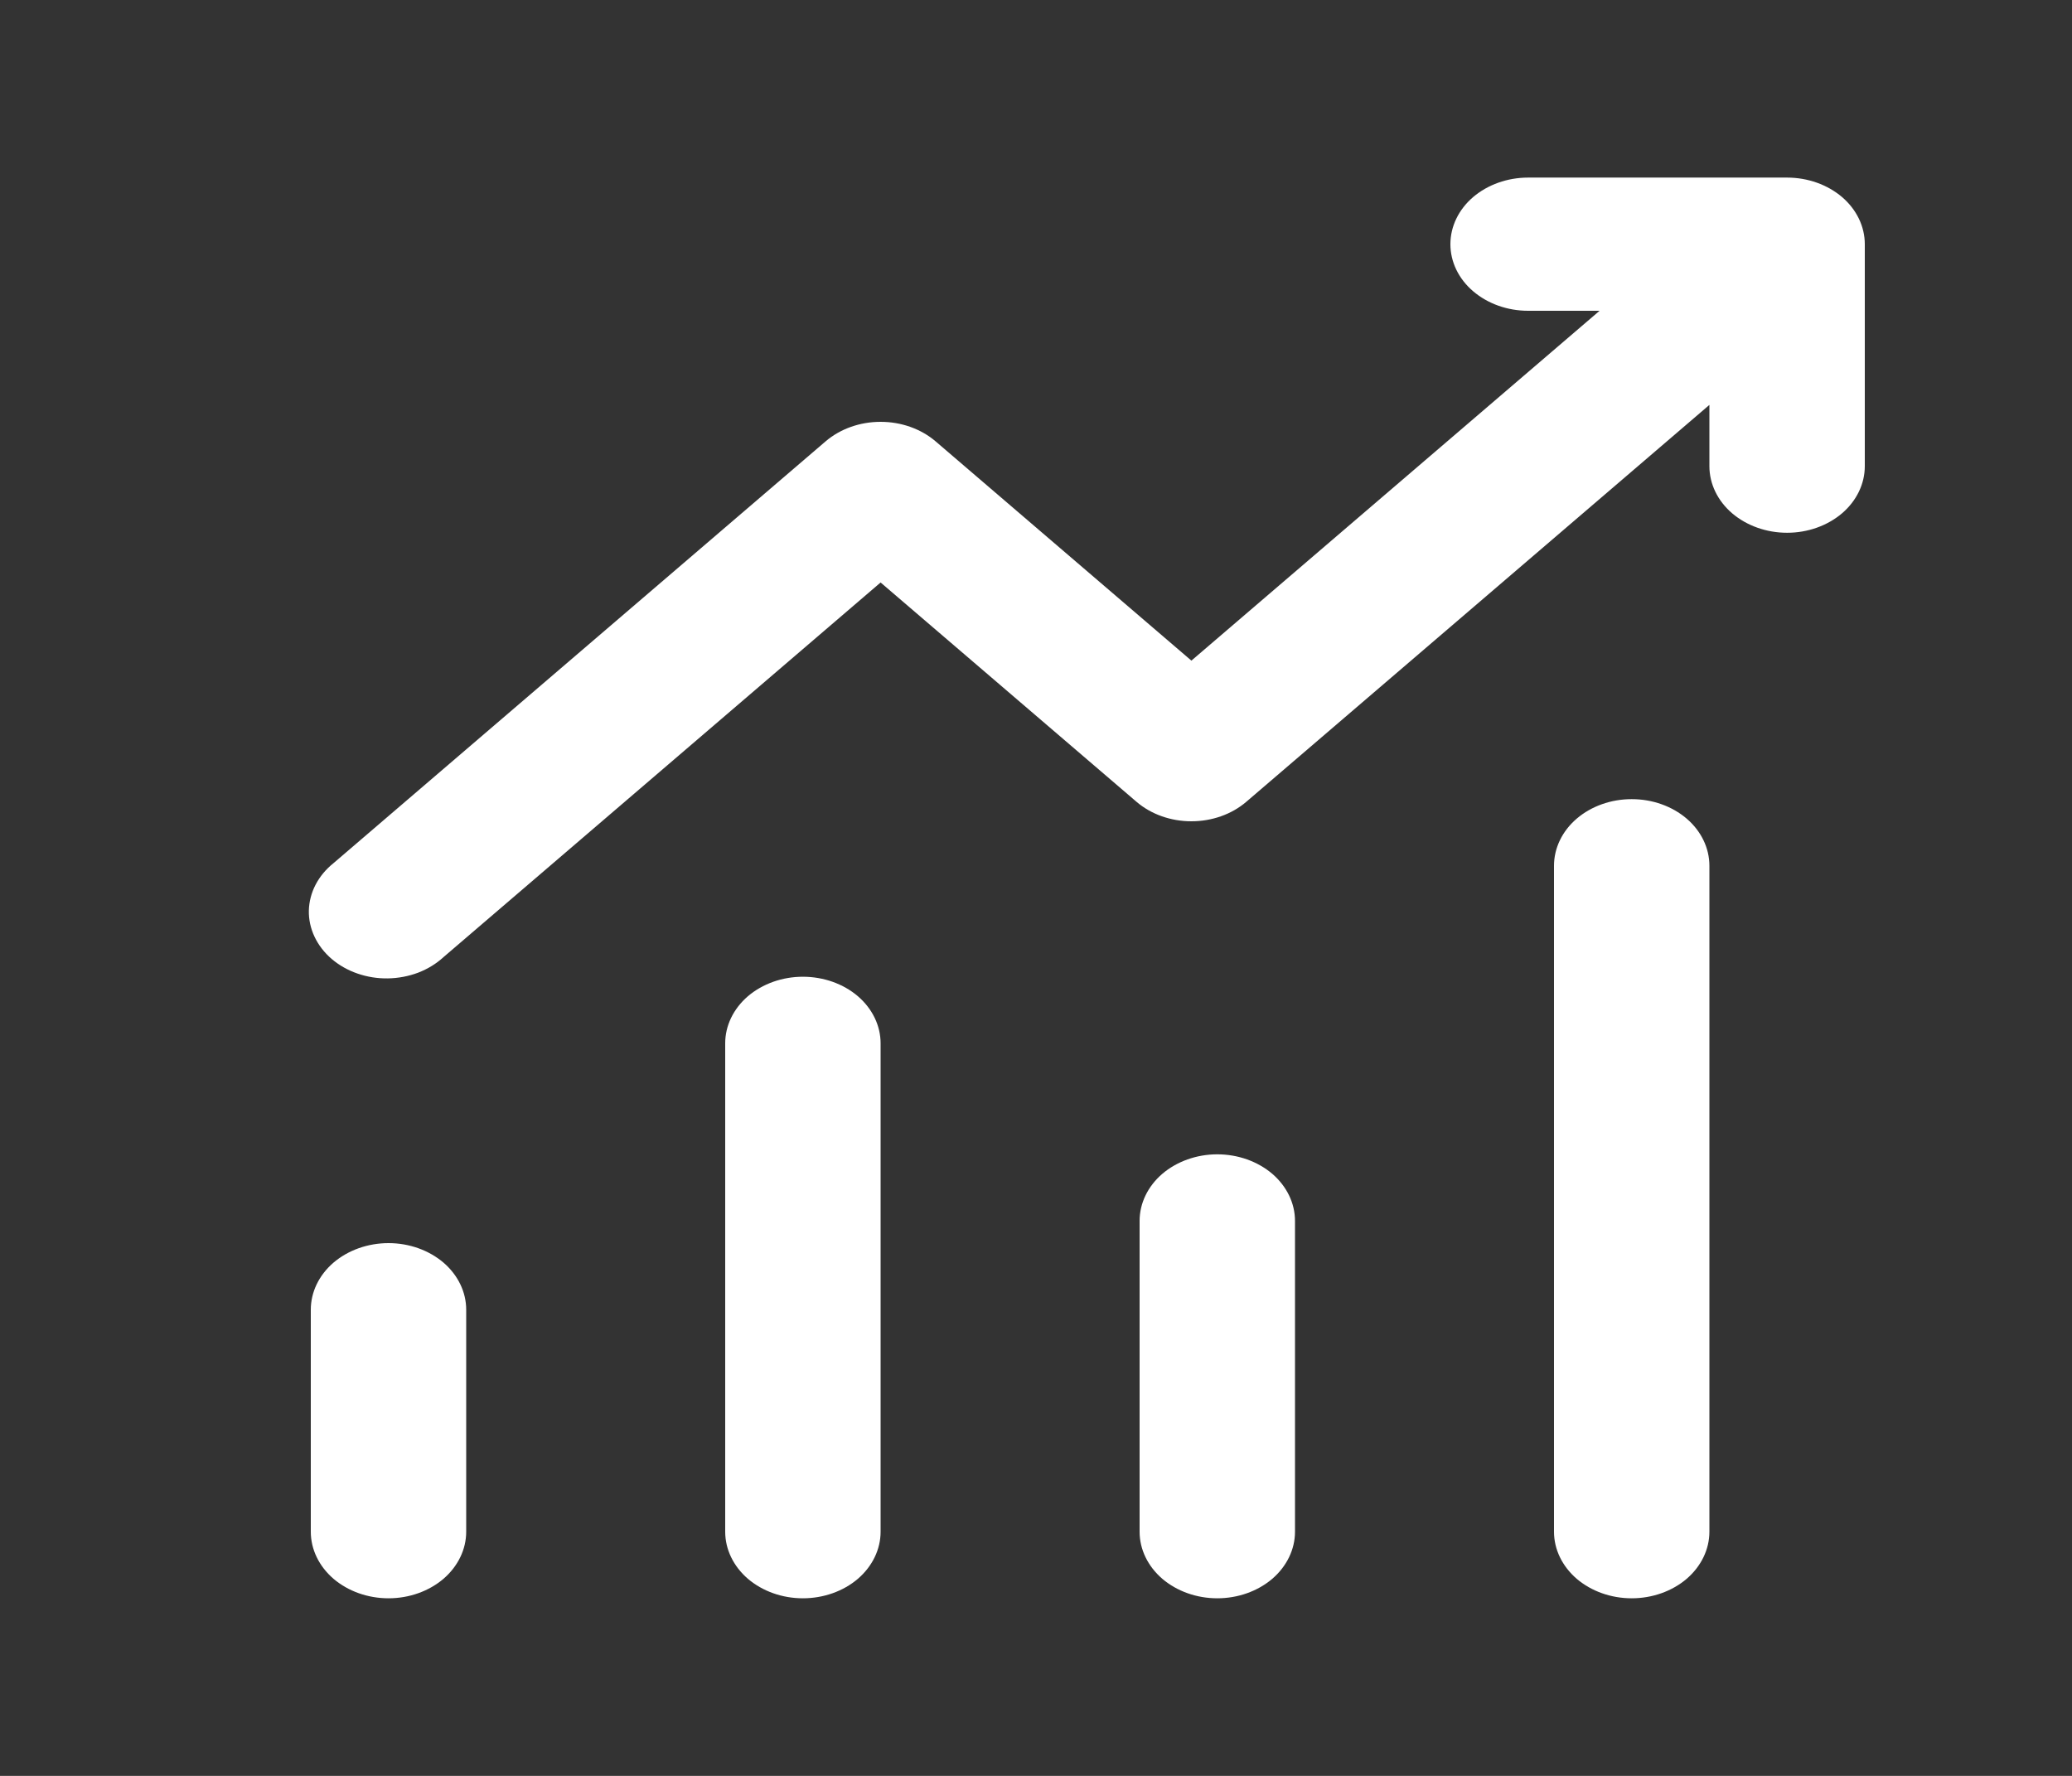 <svg width="35" height="30" viewBox="0 0 35 30" fill="none" xmlns="http://www.w3.org/2000/svg">
<rect x="0" y="0" width="35" height="30" fill="#333333" stroke="none"/>
<path d="M24.5 4.125C24.5 3.827 24.638 3.54 24.884 3.329C25.131 3.119 25.464 3 25.812 3H30.188C30.536 3 30.869 3.119 31.116 3.329C31.362 3.54 31.5 3.827 31.5 4.125V7.875C31.5 8.173 31.362 8.46 31.116 8.671C30.869 8.881 30.536 9 30.188 9C29.839 9 29.506 8.881 29.259 8.671C29.013 8.46 28.875 8.173 28.875 7.875V6.84L21.052 13.545C20.806 13.756 20.473 13.874 20.125 13.874C19.777 13.874 19.444 13.756 19.198 13.545L14.875 9.84L7.49 16.17C7.37 16.28 7.225 16.369 7.064 16.431C6.903 16.492 6.729 16.525 6.553 16.528C6.377 16.531 6.202 16.503 6.038 16.446C5.875 16.39 5.726 16.305 5.602 16.199C5.477 16.092 5.379 15.964 5.313 15.824C5.247 15.684 5.214 15.534 5.217 15.383C5.221 15.232 5.259 15.083 5.331 14.945C5.403 14.807 5.506 14.683 5.635 14.58L13.947 7.455C14.194 7.244 14.527 7.126 14.875 7.126C15.223 7.126 15.556 7.244 15.803 7.455L20.125 11.16L27.02 5.25H25.812C25.464 5.25 25.131 5.131 24.884 4.92C24.638 4.71 24.5 4.423 24.5 4.125ZM6.563 21C6.911 21 7.244 21.119 7.491 21.329C7.737 21.541 7.875 21.827 7.875 22.125V25.875C7.875 26.173 7.737 26.459 7.491 26.671C7.244 26.881 6.911 27 6.563 27C6.214 27 5.881 26.881 5.634 26.671C5.388 26.459 5.25 26.173 5.25 25.875V22.125C5.25 21.827 5.388 21.541 5.634 21.329C5.881 21.119 6.214 21 6.563 21ZM14.875 17.625C14.875 17.327 14.737 17.041 14.491 16.829C14.245 16.619 13.911 16.5 13.562 16.5C13.214 16.5 12.881 16.619 12.634 16.829C12.388 17.041 12.25 17.327 12.25 17.625V25.875C12.25 26.173 12.388 26.459 12.634 26.671C12.881 26.881 13.214 27 13.562 27C13.911 27 14.245 26.881 14.491 26.671C14.737 26.459 14.875 26.173 14.875 25.875V17.625ZM20.562 19.5C20.911 19.5 21.244 19.619 21.491 19.829C21.737 20.041 21.875 20.327 21.875 20.625V25.875C21.875 26.173 21.737 26.459 21.491 26.671C21.244 26.881 20.911 27 20.562 27C20.214 27 19.881 26.881 19.634 26.671C19.388 26.459 19.25 26.173 19.25 25.875V20.625C19.25 20.327 19.388 20.041 19.634 19.829C19.881 19.619 20.214 19.5 20.562 19.5ZM28.875 14.625C28.875 14.327 28.737 14.04 28.491 13.829C28.244 13.618 27.911 13.5 27.562 13.5C27.214 13.5 26.881 13.618 26.634 13.829C26.388 14.04 26.25 14.327 26.25 14.625V25.875C26.25 26.173 26.388 26.459 26.634 26.671C26.881 26.881 27.214 27 27.562 27C27.911 27 28.244 26.881 28.491 26.671C28.737 26.459 28.875 26.173 28.875 25.875V14.625Z" fill="white"/>
</svg>
